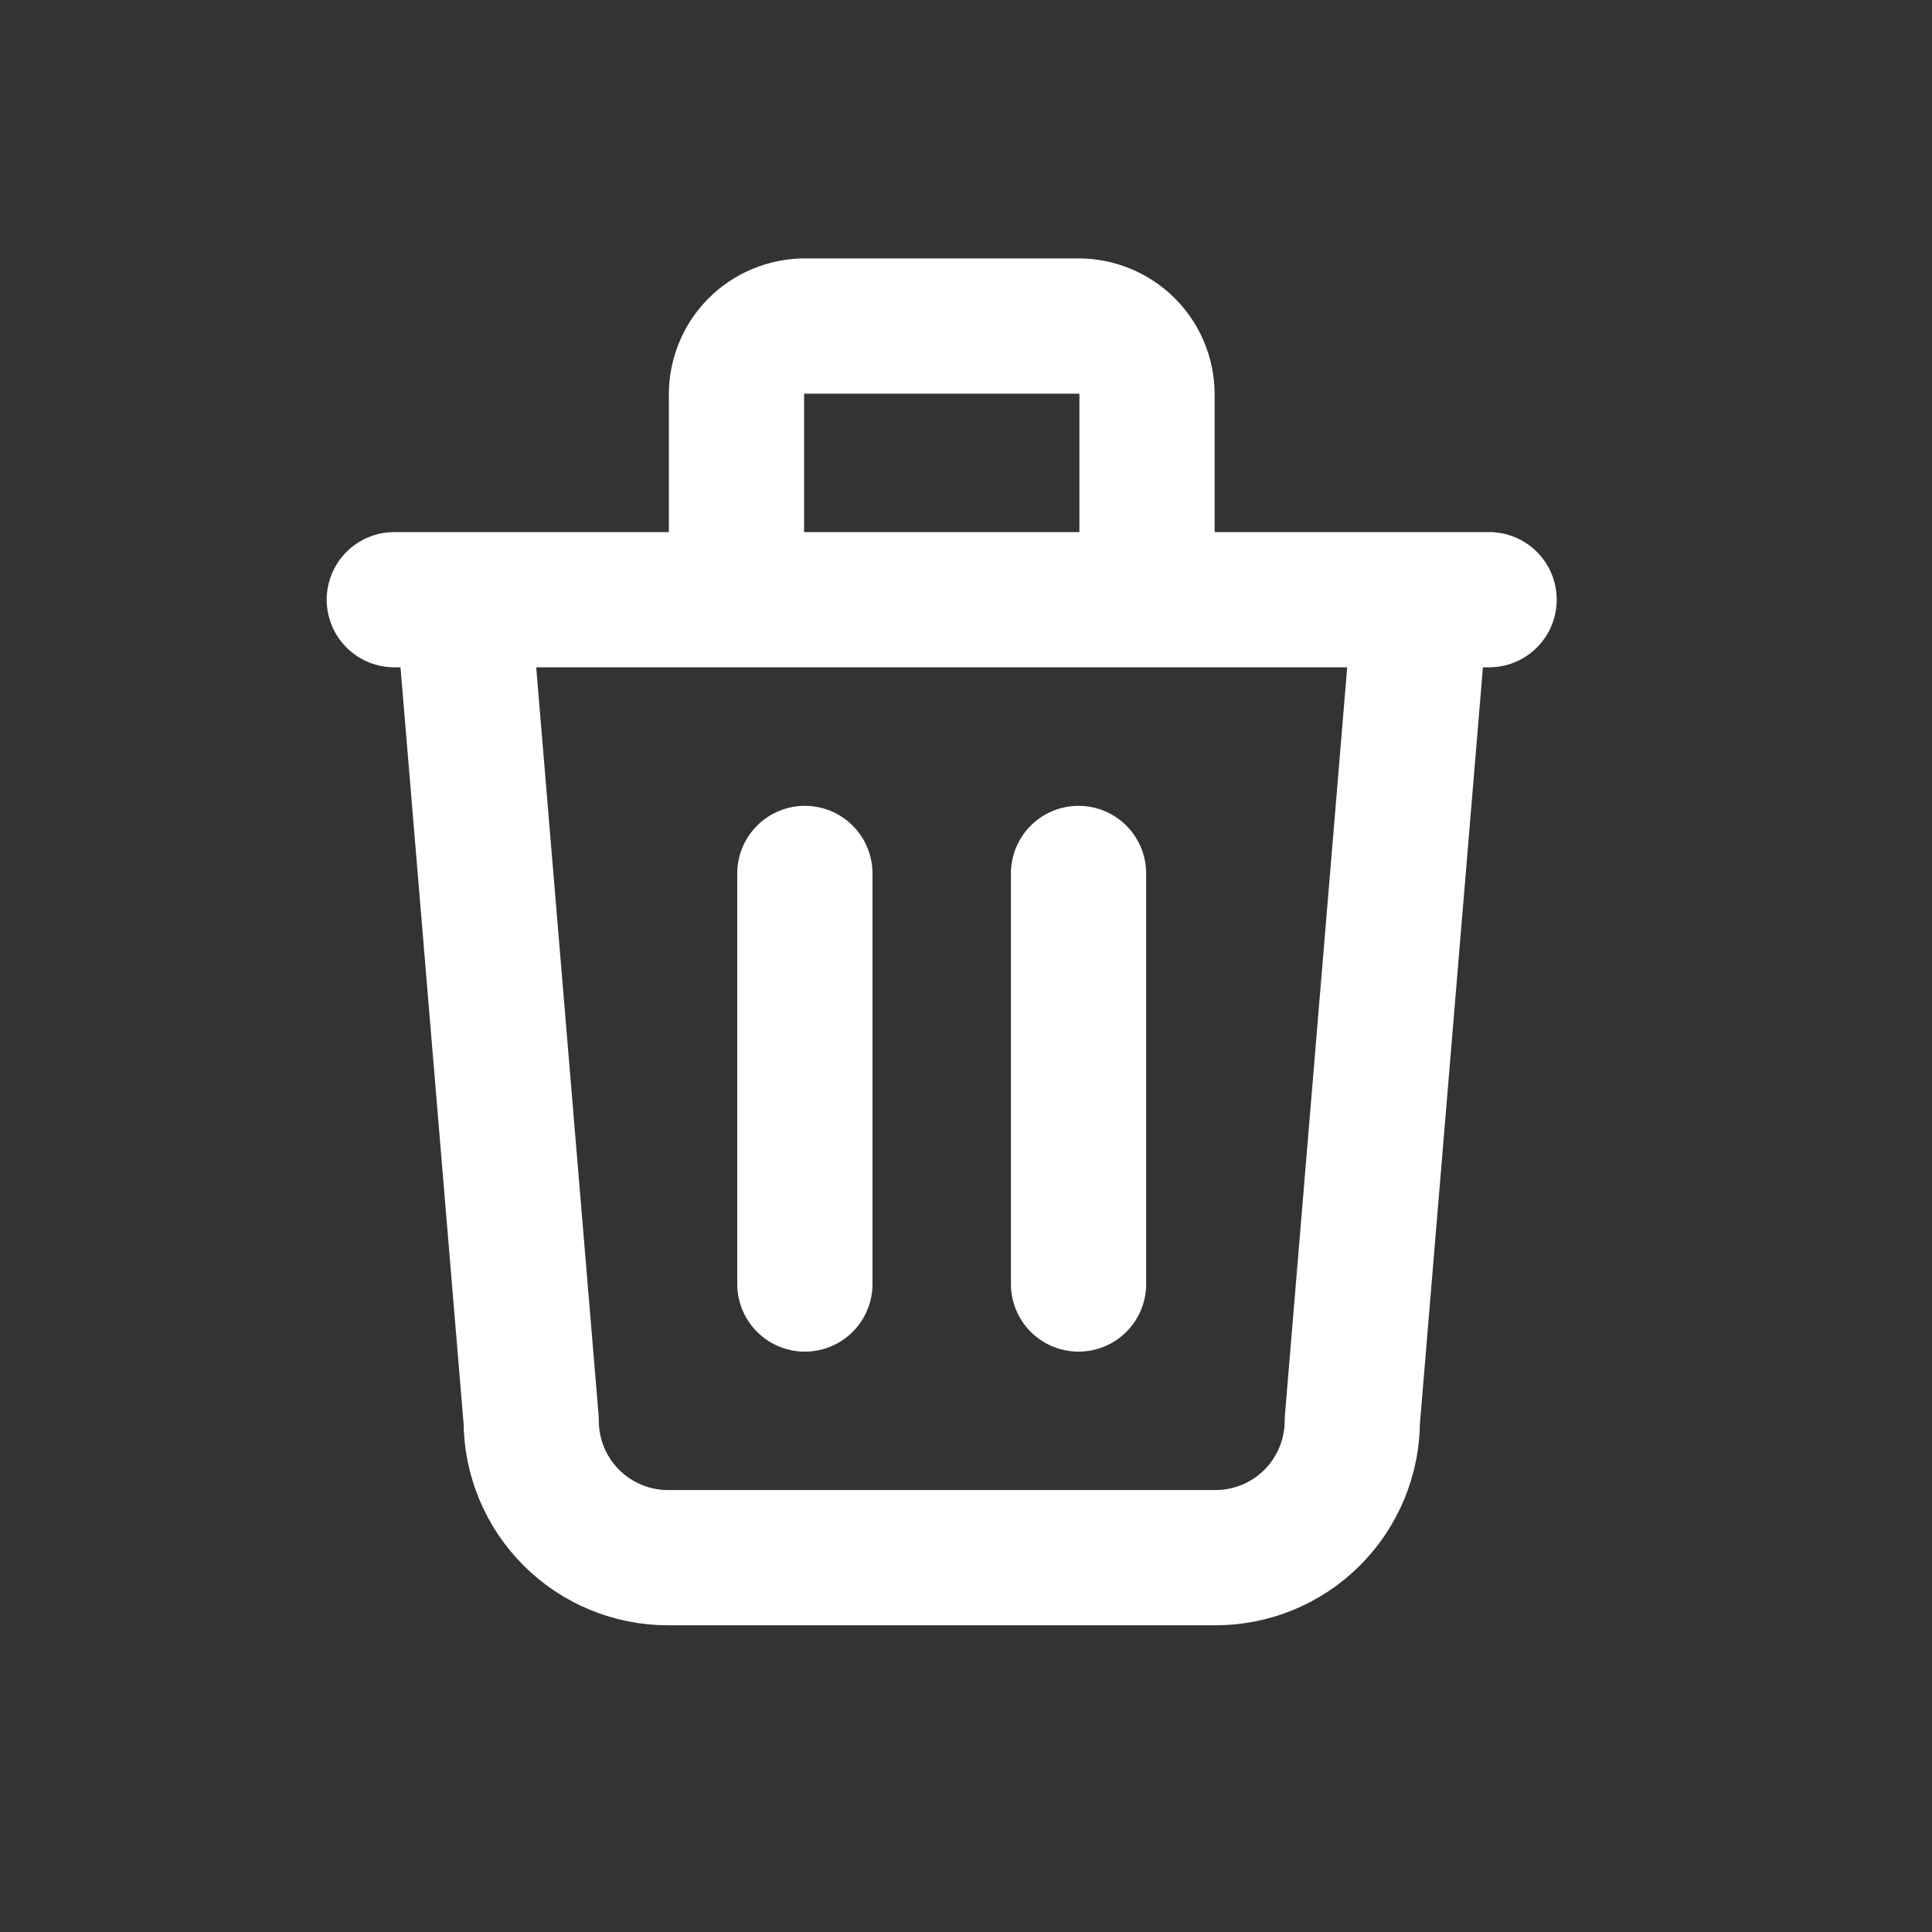 <svg width="20" height="20" viewBox="0 0 20 20" fill="none" xmlns="http://www.w3.org/2000/svg">
<rect x="0" y="0" width="20" height="20" fill="#333333" stroke="none"/>
<mask id="mask0_3063_70066" style="mask-type:alpha" maskUnits="userSpaceOnUse" x="0" y="0" width="20" height="20">
<rect width="20" height="20" fill="#D9D9D9"/>
</mask>
<g mask="url(#mask0_3063_70066)">
</g>
<path d="M4.082 6.208H15.415M8.332 9.042V13.292M11.165 9.042V13.292M4.79 6.208L5.499 14.708C5.499 15.084 5.648 15.444 5.914 15.71C6.179 15.976 6.54 16.125 6.915 16.125H12.582C12.958 16.125 13.318 15.976 13.584 15.71C13.849 15.444 13.999 15.084 13.999 14.708L14.707 6.208M7.624 6.208V4.083C7.624 3.895 7.698 3.715 7.831 3.582C7.964 3.45 8.144 3.375 8.332 3.375H11.165C11.353 3.375 11.533 3.45 11.666 3.582C11.799 3.715 11.874 3.895 11.874 4.083V6.208" stroke="#fff" stroke-width="1.4" stroke-linecap="round" stroke-linejoin="round"/>
</svg>
